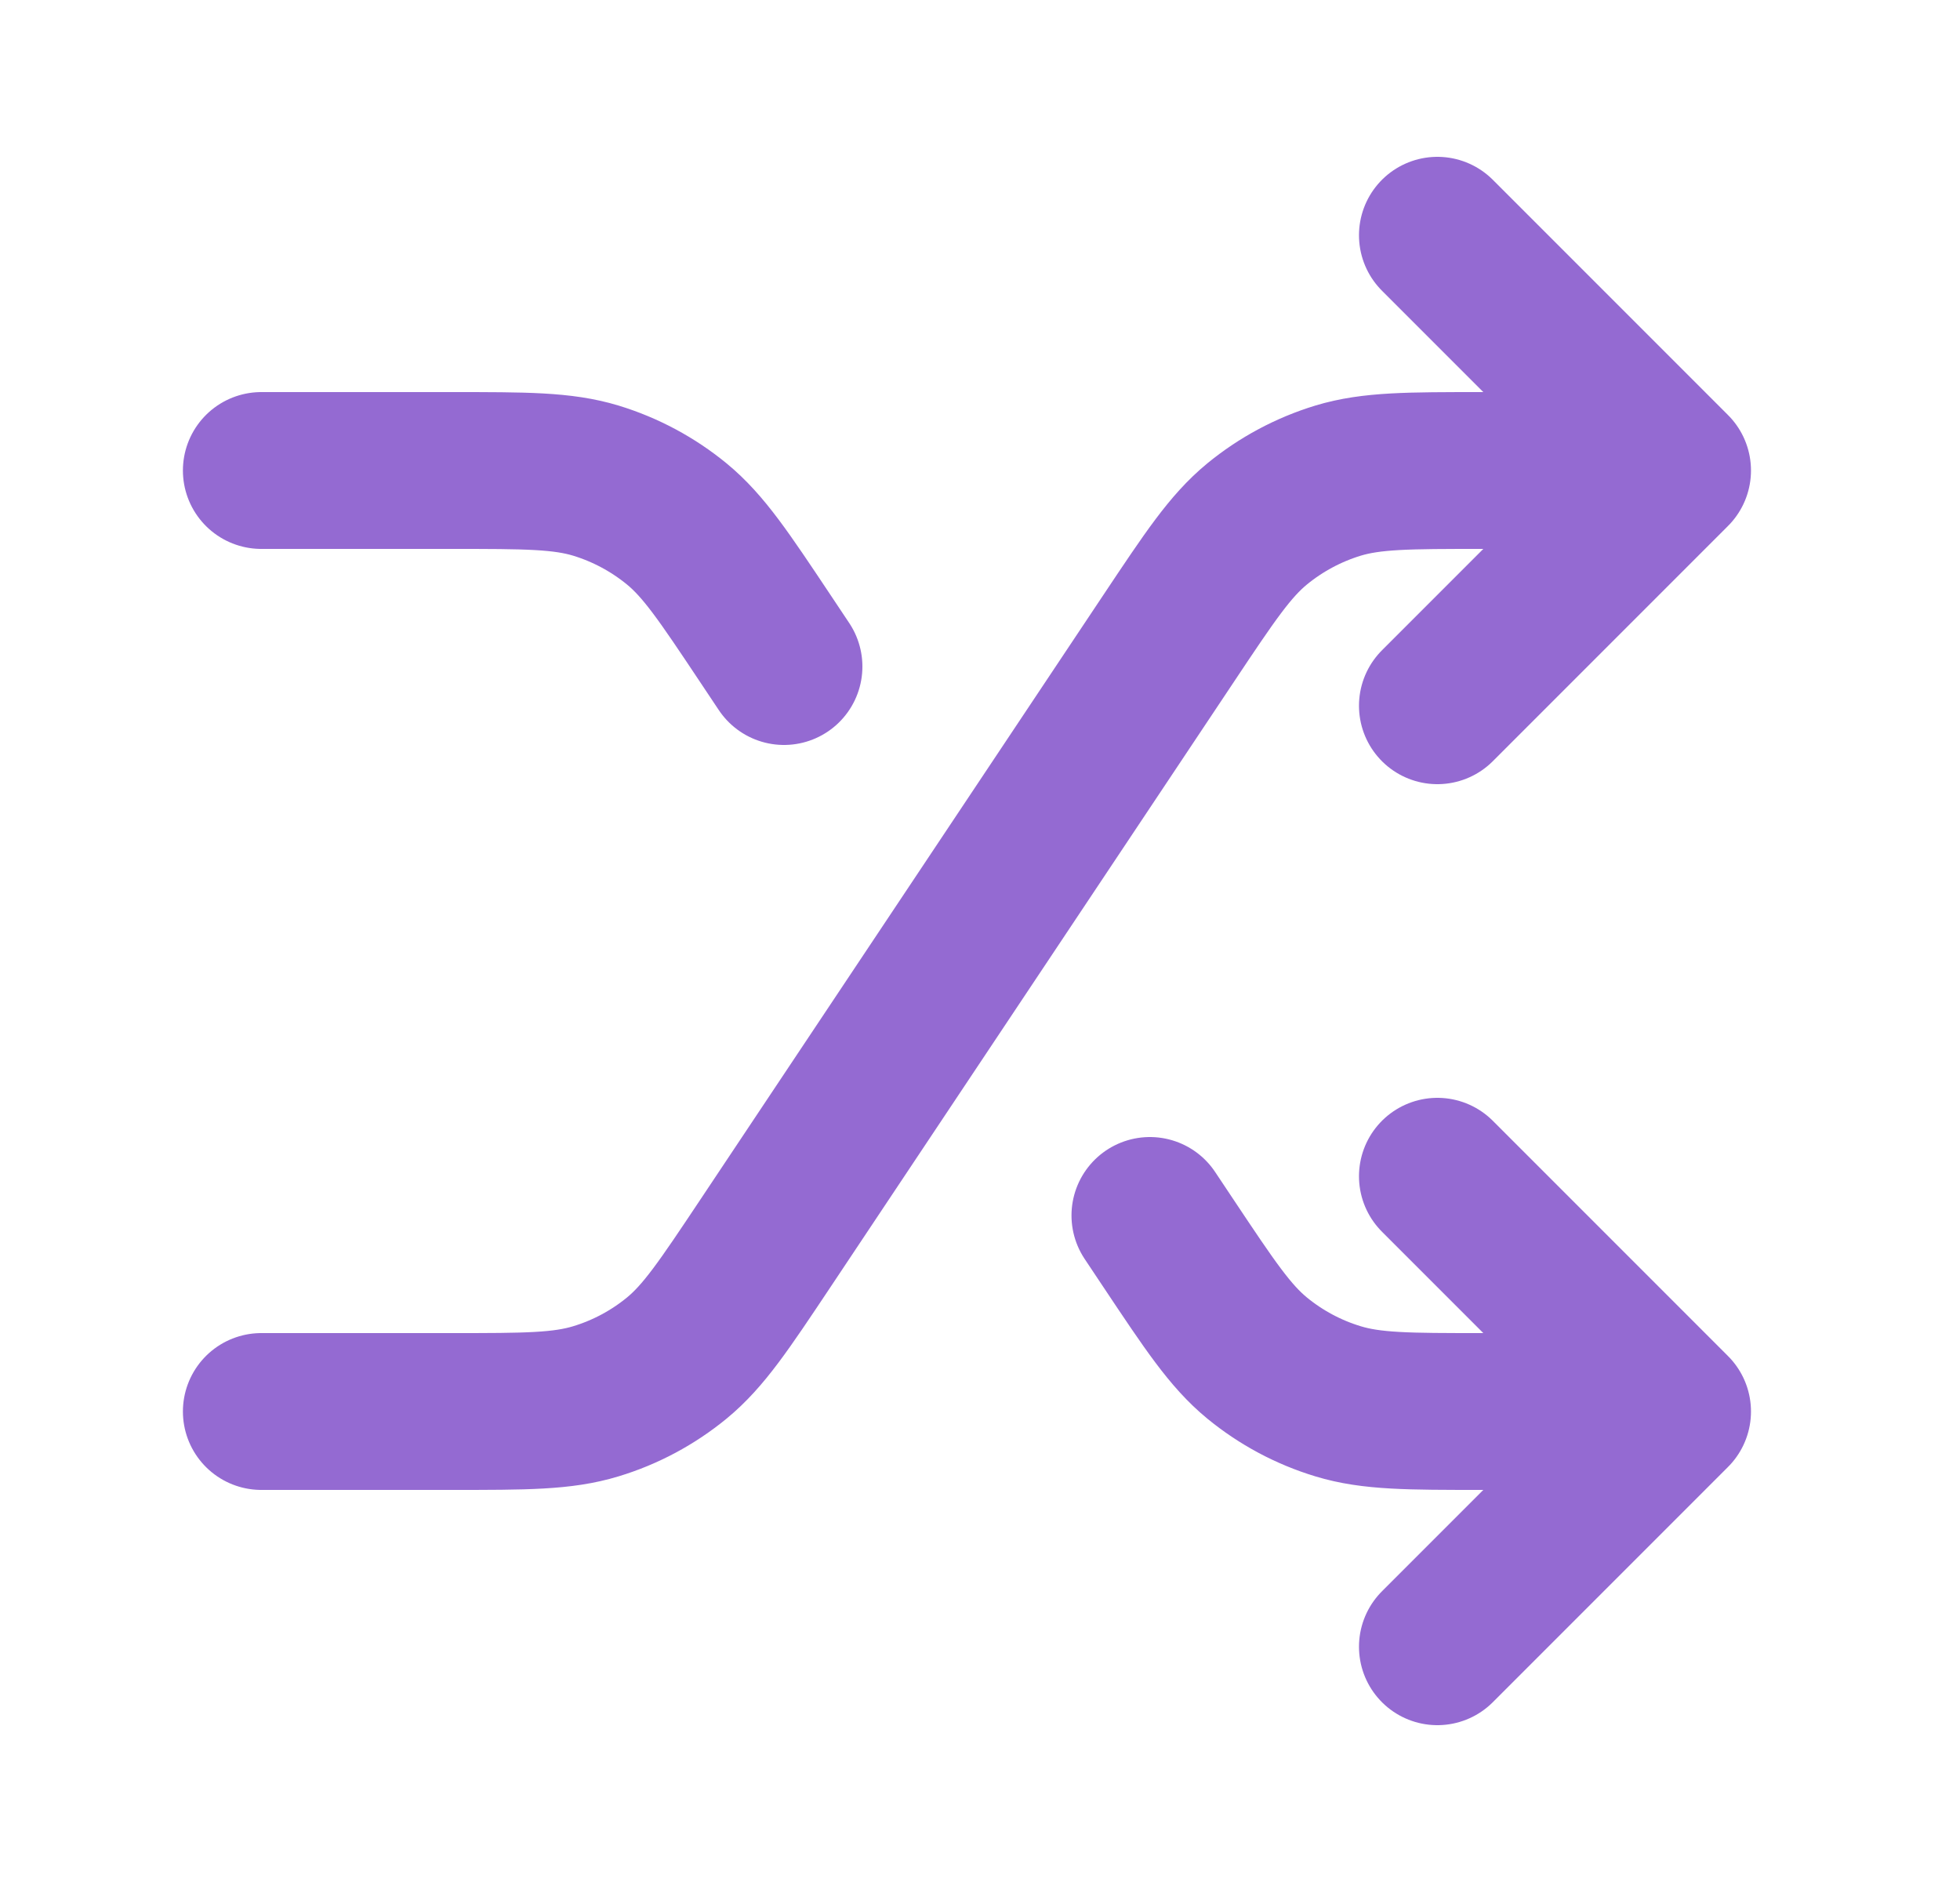 <svg width="25" height="24" viewBox="0 0 25 24" fill="none" xmlns="http://www.w3.org/2000/svg">
<path d="M18.334 15L21.334 18M21.334 18L18.334 21M21.334 18H18.902C17.963 18 17.494 18 17.067 17.87C16.69 17.756 16.339 17.568 16.034 17.318C15.69 17.035 15.43 16.644 14.909 15.863L14.667 15.5M18.334 3L21.334 6M21.334 6L18.334 9M21.334 6H18.902C17.963 6 17.494 6 17.067 6.129C16.69 6.244 16.339 6.432 16.034 6.682C15.69 6.965 15.43 7.356 14.909 8.137L9.758 15.863C9.237 16.644 8.977 17.035 8.633 17.318C8.328 17.568 7.977 17.756 7.6 17.87C7.173 18 6.704 18 5.765 18H3.333M3.333 6H5.765C6.704 6 7.173 6 7.6 6.129C7.977 6.244 8.328 6.432 8.633 6.682C8.977 6.965 9.237 7.356 9.758 8.137L10 8.5" stroke="#946AD2" stroke-width="2" stroke-linecap="round" stroke-linejoin="round"/>
</svg>
